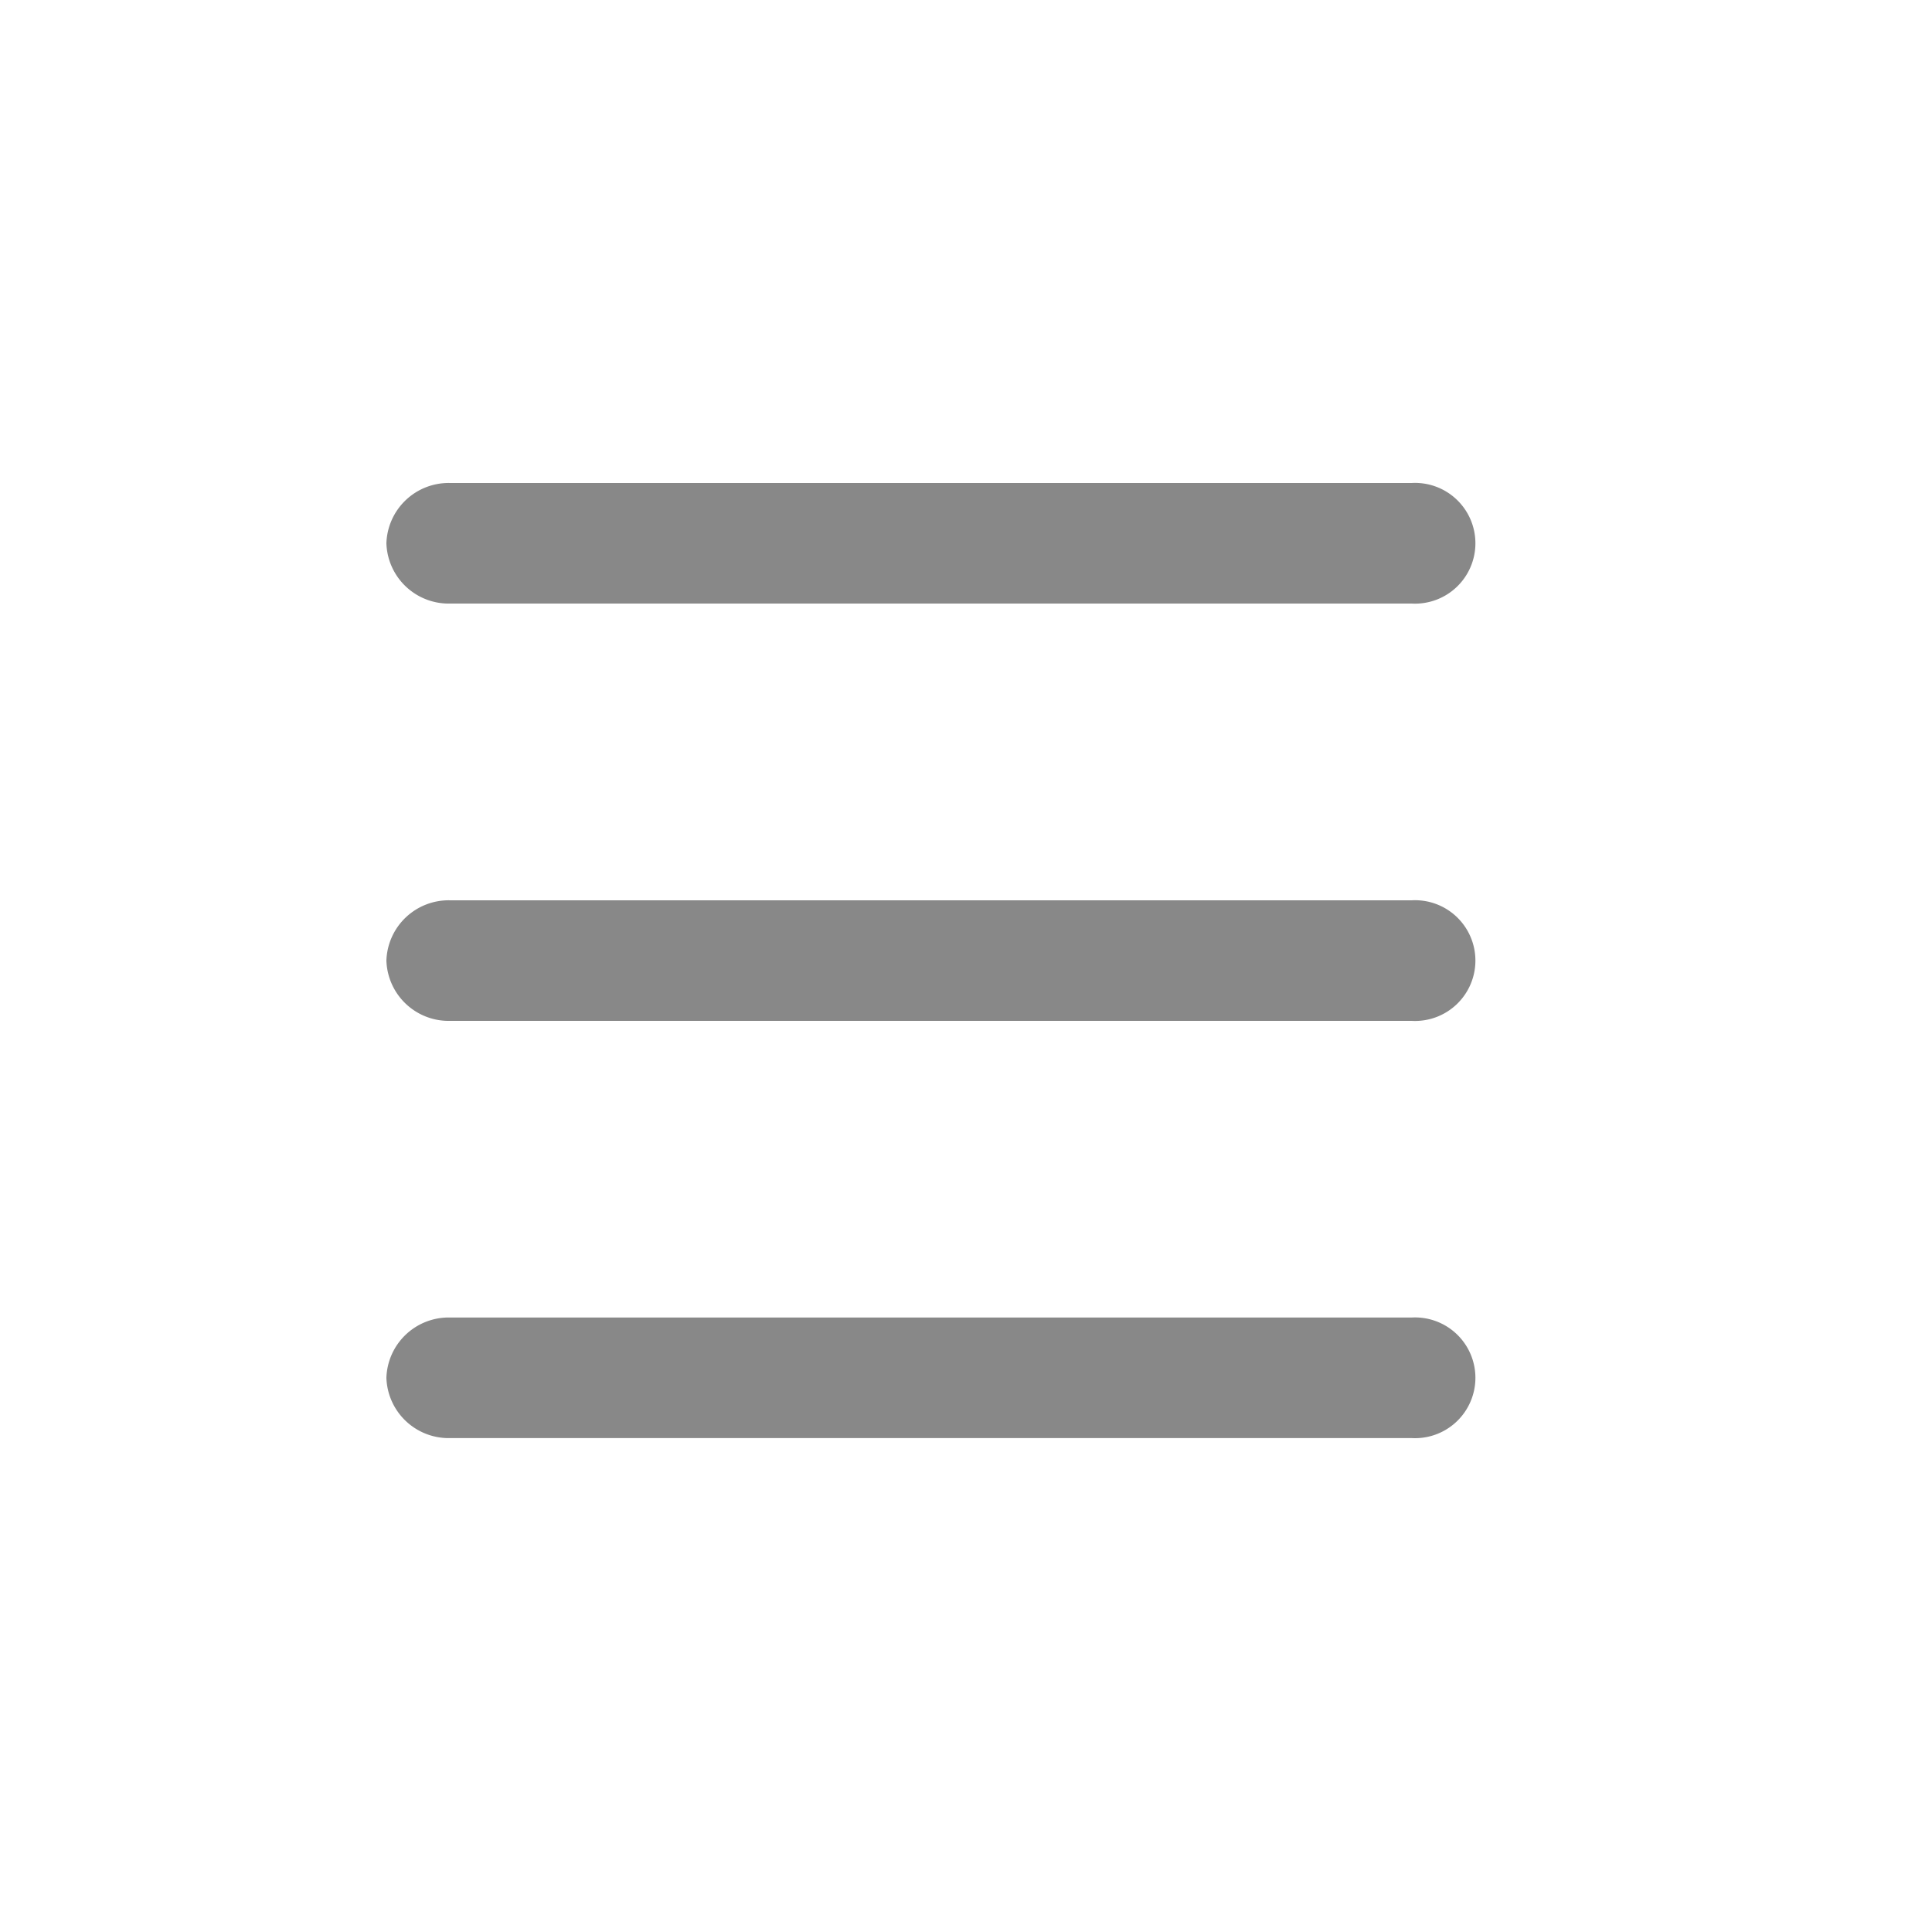 <svg id="icon_category" data-name="icon category" xmlns="http://www.w3.org/2000/svg" width="20" height="20" viewBox="0 0 20 20">
  <rect id="Rectangle_514" data-name="Rectangle 514" width="20" height="20" fill="none"/>
  <g id="icon" transform="translate(4 5)">
    <path id="Path_22" data-name="Path 22" d="M2,4.624A.645.645,0,0,1,2.663,4h9.95a.625.625,0,1,1,0,1.248H2.663A.645.645,0,0,1,2,4.624Z" transform="translate(-2 -4)" fill="#888" fill-rule="evenodd"/>
    <path id="Path_23" data-name="Path 23" d="M2,9.815a.645.645,0,0,1,.663-.624h9.95a.625.625,0,1,1,0,1.248H2.663A.645.645,0,0,1,2,9.815Z" transform="translate(-2 -4.871)" fill="#888" fill-rule="evenodd"/>
    <path id="Path_24" data-name="Path 24" d="M2,15.007a.645.645,0,0,1,.663-.624h9.95a.625.625,0,1,1,0,1.248H2.663A.645.645,0,0,1,2,15.007Z" transform="translate(-2 -5.744)" fill="#888" fill-rule="evenodd"/>
  </g>
</svg>
